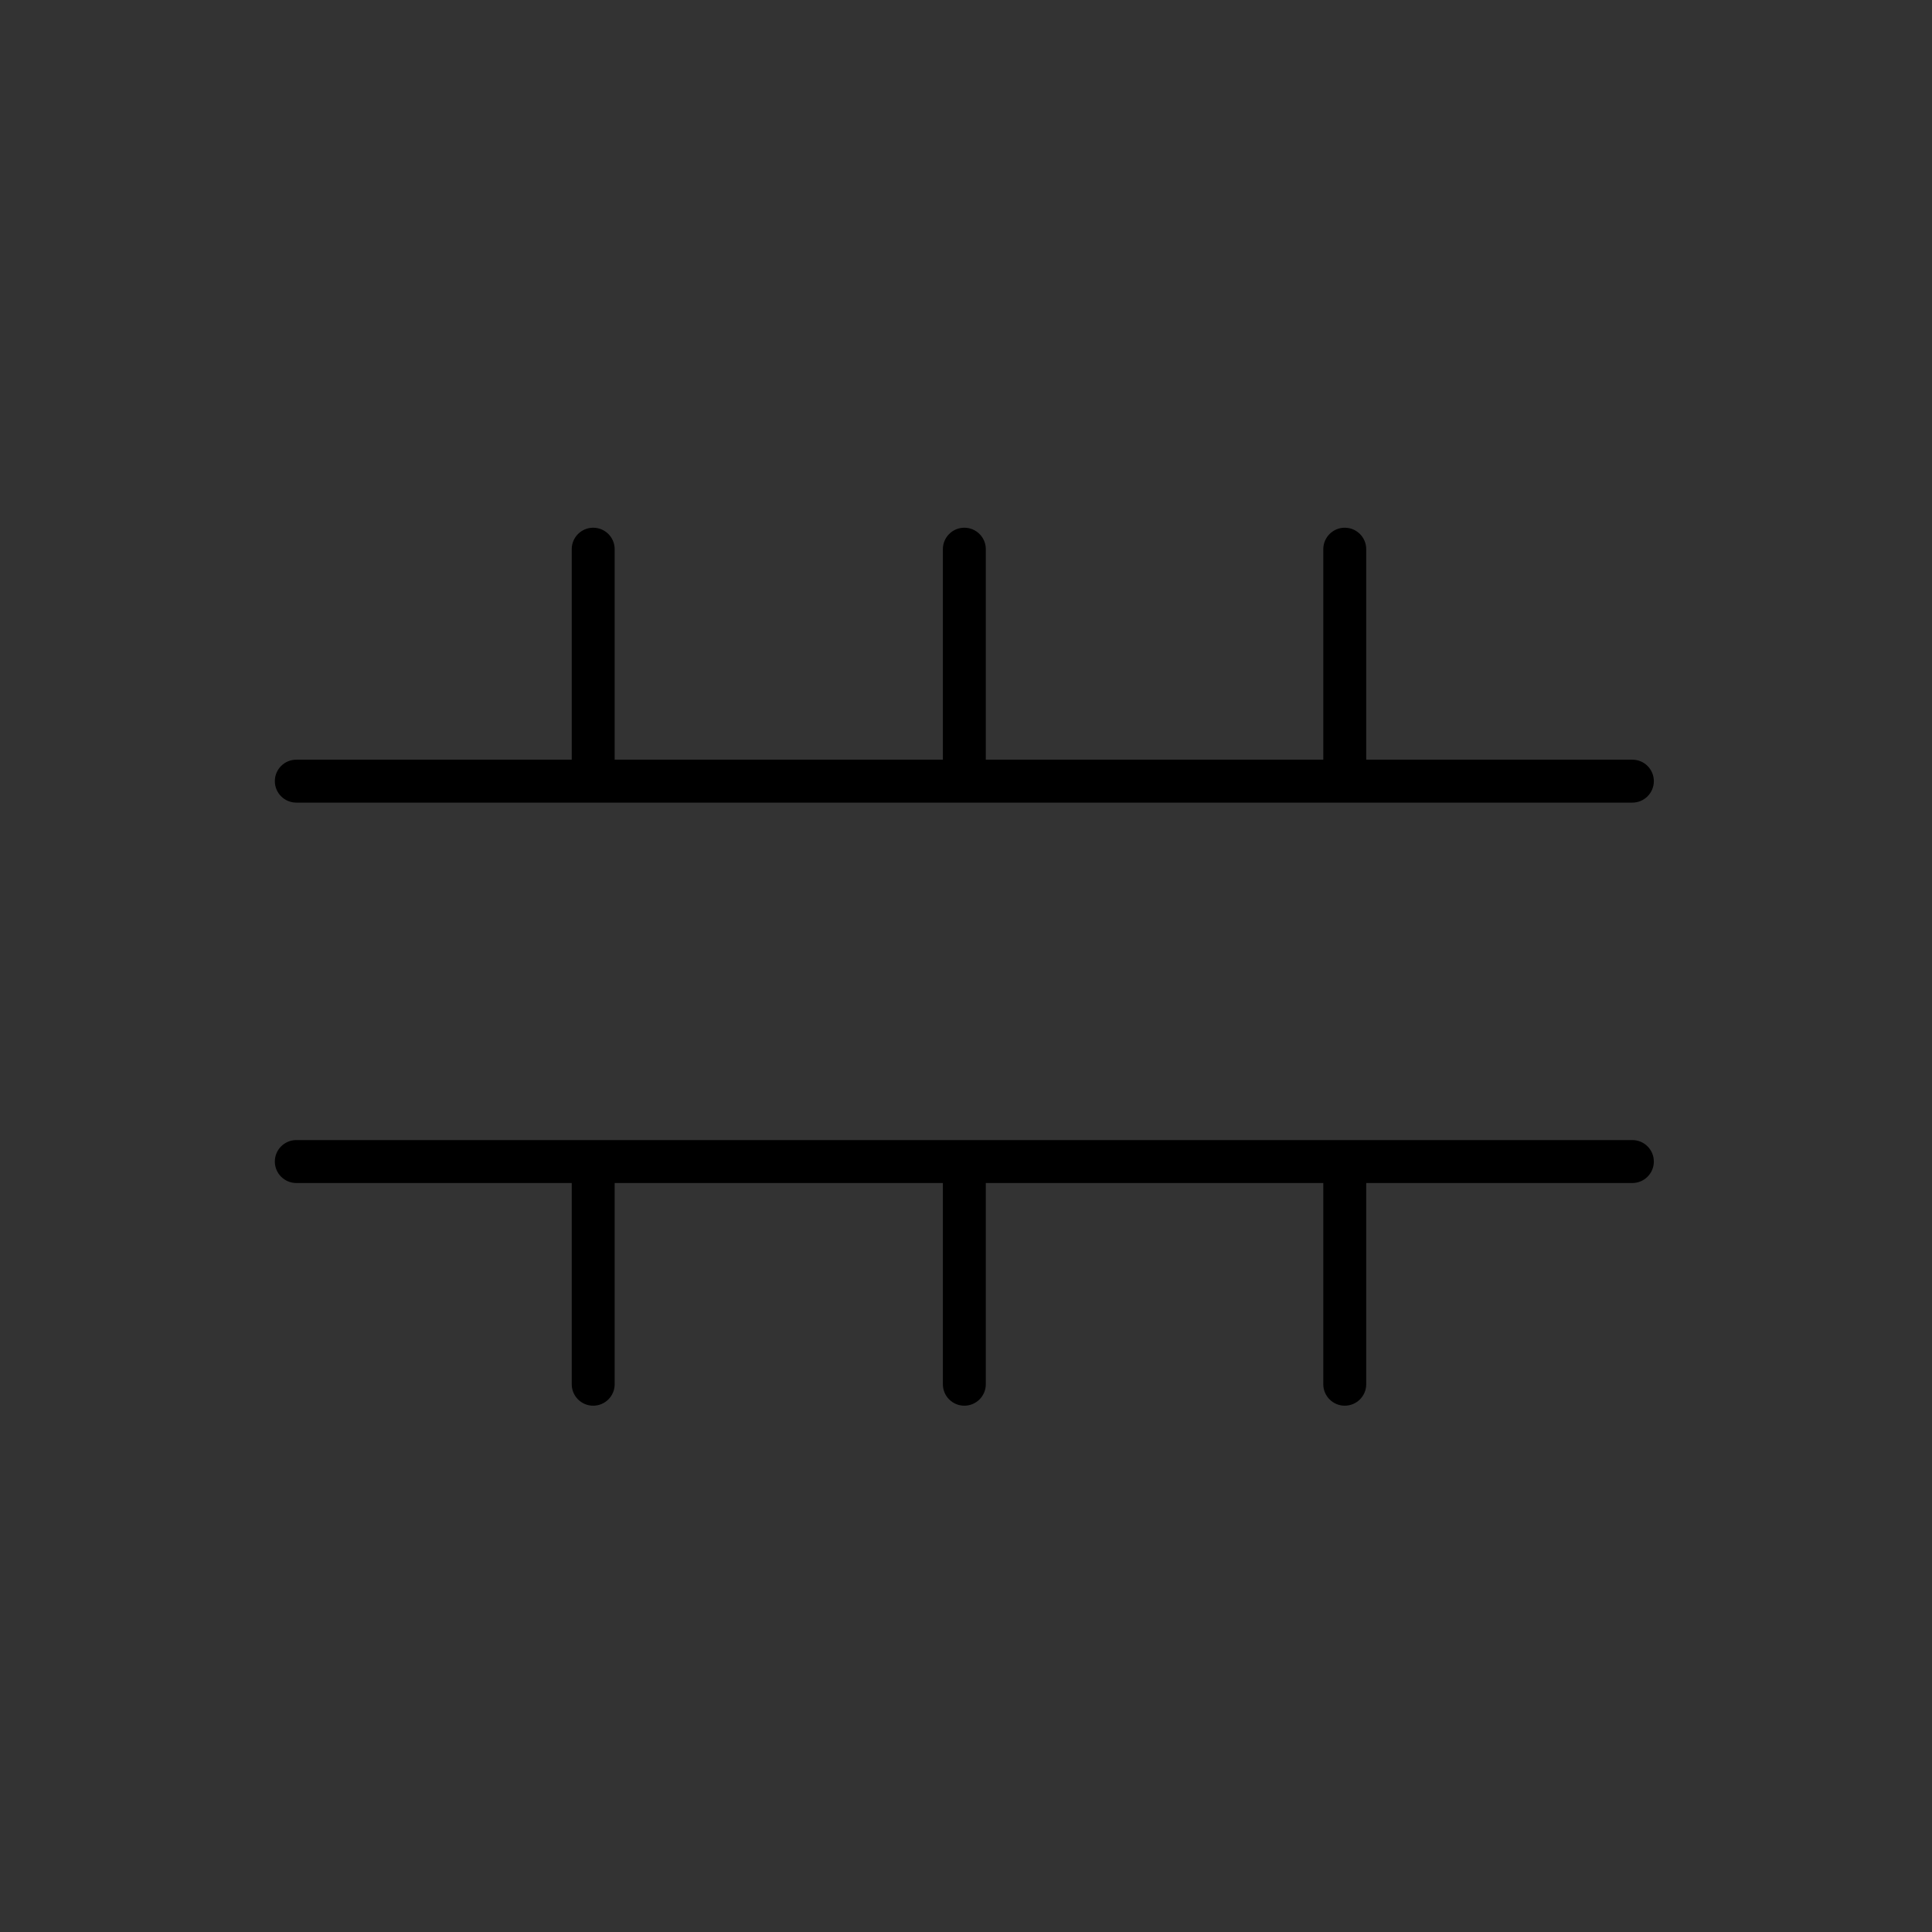 <?xml version="1.0" encoding="utf-8"?>
<!-- Generator: Adobe Illustrator 16.0.0, SVG Export Plug-In . SVG Version: 6.00 Build 0)  -->
<!DOCTYPE svg PUBLIC "-//W3C//DTD SVG 1.1//EN" "http://www.w3.org/Graphics/SVG/1.1/DTD/svg11.dtd">
<svg version="1.1" id="Layer_1" xmlns="http://www.w3.org/2000/svg" xmlns:xlink="http://www.w3.org/1999/xlink" x="0px" y="0px"
	 width="225px" height="225px" viewBox="0 0 225 225" enable-background="new 0 0 225 225" xml:space="preserve">
<rect x="0" y="0" width="225" height="225" fill="#333333" stroke="none"/>
<g>
	<circle fill="#FF8158" cx="5346.54" cy="217.932" r="112.265"/>
</g>
<g>
	<rect x="5270" y="201" fill="#FFFFFF" width="102" height="15"/>
	<path fill="none" stroke="#FFFFFF" stroke-width="5" stroke-miterlimit="10" d="M5373,243.73c0,5.578-4.339,10.729-9.189,10.729
		h-84.082c-4.855,0-10.104-5.151-10.104-10.729v-50.491c0-5.577,5.249-9.222,10.104-9.222h84.082c4.852,0,9.189,3.645,9.189,9.222
		V243.73z"/>
</g>
<path fill="none" stroke="#FFFFFF" stroke-width="5" stroke-linecap="round" stroke-miterlimit="10" d="M5406.875,171.34
	c26.049,26.053,28.023,67.061,5.924,95.379"/>
<path fill="none" stroke="#FFFFFF" stroke-width="5" stroke-linecap="round" stroke-miterlimit="10" d="M5396.32,185.959
	c17.926,17.924,19.283,46.143,4.078,65.629"/>
<path fill="none" stroke="#FFFFFF" stroke-width="5" stroke-linecap="round" stroke-miterlimit="10" d="M5388.336,202.912
	c8.805,8.804,9.475,22.666,2.004,32.234"/>
<path fill="none" stroke="#000000" stroke-width="5.405" stroke-miterlimit="10" d="M110.313,88.264"/>
<path d="M190.105,132.773H34.508c-1.381,0-2.5,1.119-2.5,2.5s1.119,2.5,2.5,2.5h32.076v23.434c0,1.381,1.119,2.5,2.5,2.5
	s2.5-1.119,2.5-2.5v-23.434h38.223v23.434c0,1.381,1.119,2.5,2.5,2.5s2.5-1.119,2.5-2.5v-23.434h39.303v23.434
	c0,1.381,1.119,2.5,2.5,2.5s2.5-1.119,2.5-2.5v-23.434h30.996c1.381,0,2.5-1.119,2.5-2.5S191.486,132.773,190.105,132.773z"/>
<path d="M34.508,93.472h155.598c1.381,0,2.5-1.119,2.5-2.5s-1.119-2.5-2.5-2.5h-30.996V63.958c0-1.381-1.119-2.5-2.5-2.5
	s-2.5,1.119-2.5,2.5v24.514h-39.303V63.958c0-1.381-1.119-2.5-2.5-2.5s-2.5,1.119-2.5,2.5v24.514H71.584V63.958
	c0-1.381-1.119-2.5-2.5-2.5s-2.5,1.119-2.5,2.5v24.514H34.508c-1.381,0-2.5,1.119-2.5,2.5S33.127,93.472,34.508,93.472z"/>
</svg>
